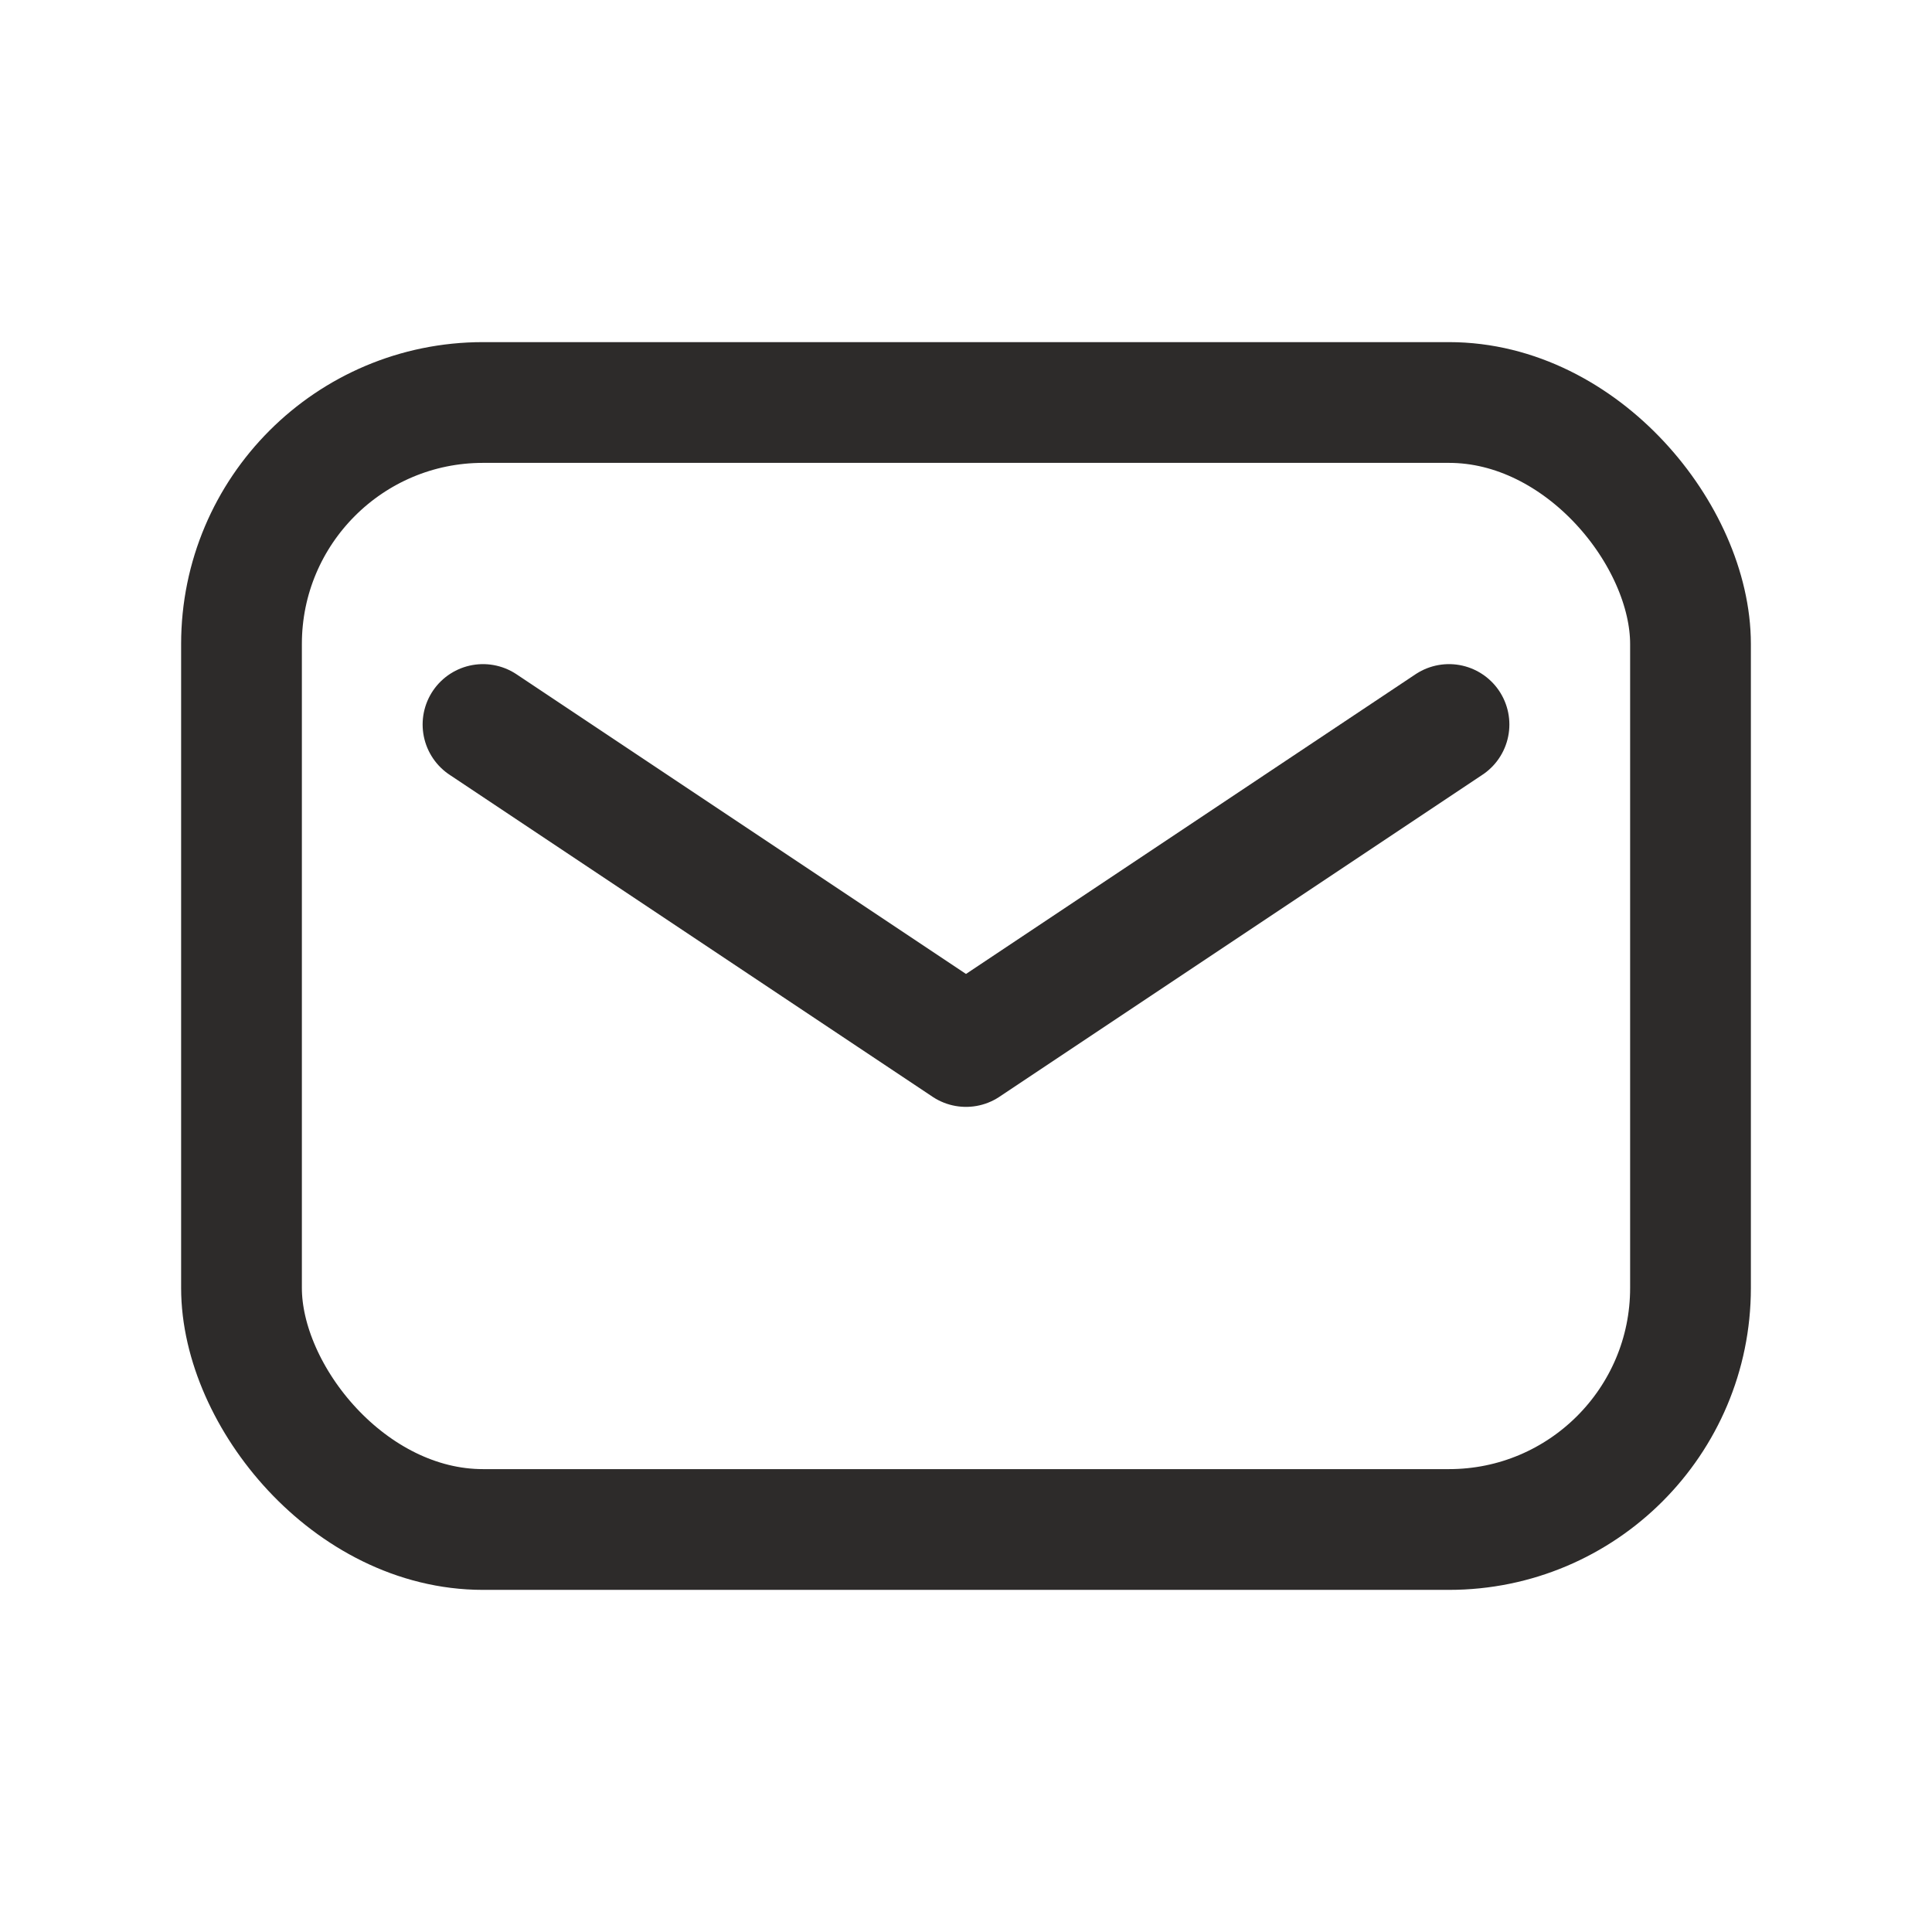 <svg width="24" height="24" viewBox="0 0 24 24" fill="none" xmlns="http://www.w3.org/2000/svg">
<rect x="3" y="5" width="18" height="14" rx="3" stroke="#2D2B2A" stroke-width="1.5" stroke-linecap="round" stroke-linejoin="round"></rect>
<path d="M6 9L12 13L18 9" stroke="#2D2B2A" stroke-width="1.5" stroke-linecap="round" stroke-linejoin="round"></path>
</svg>